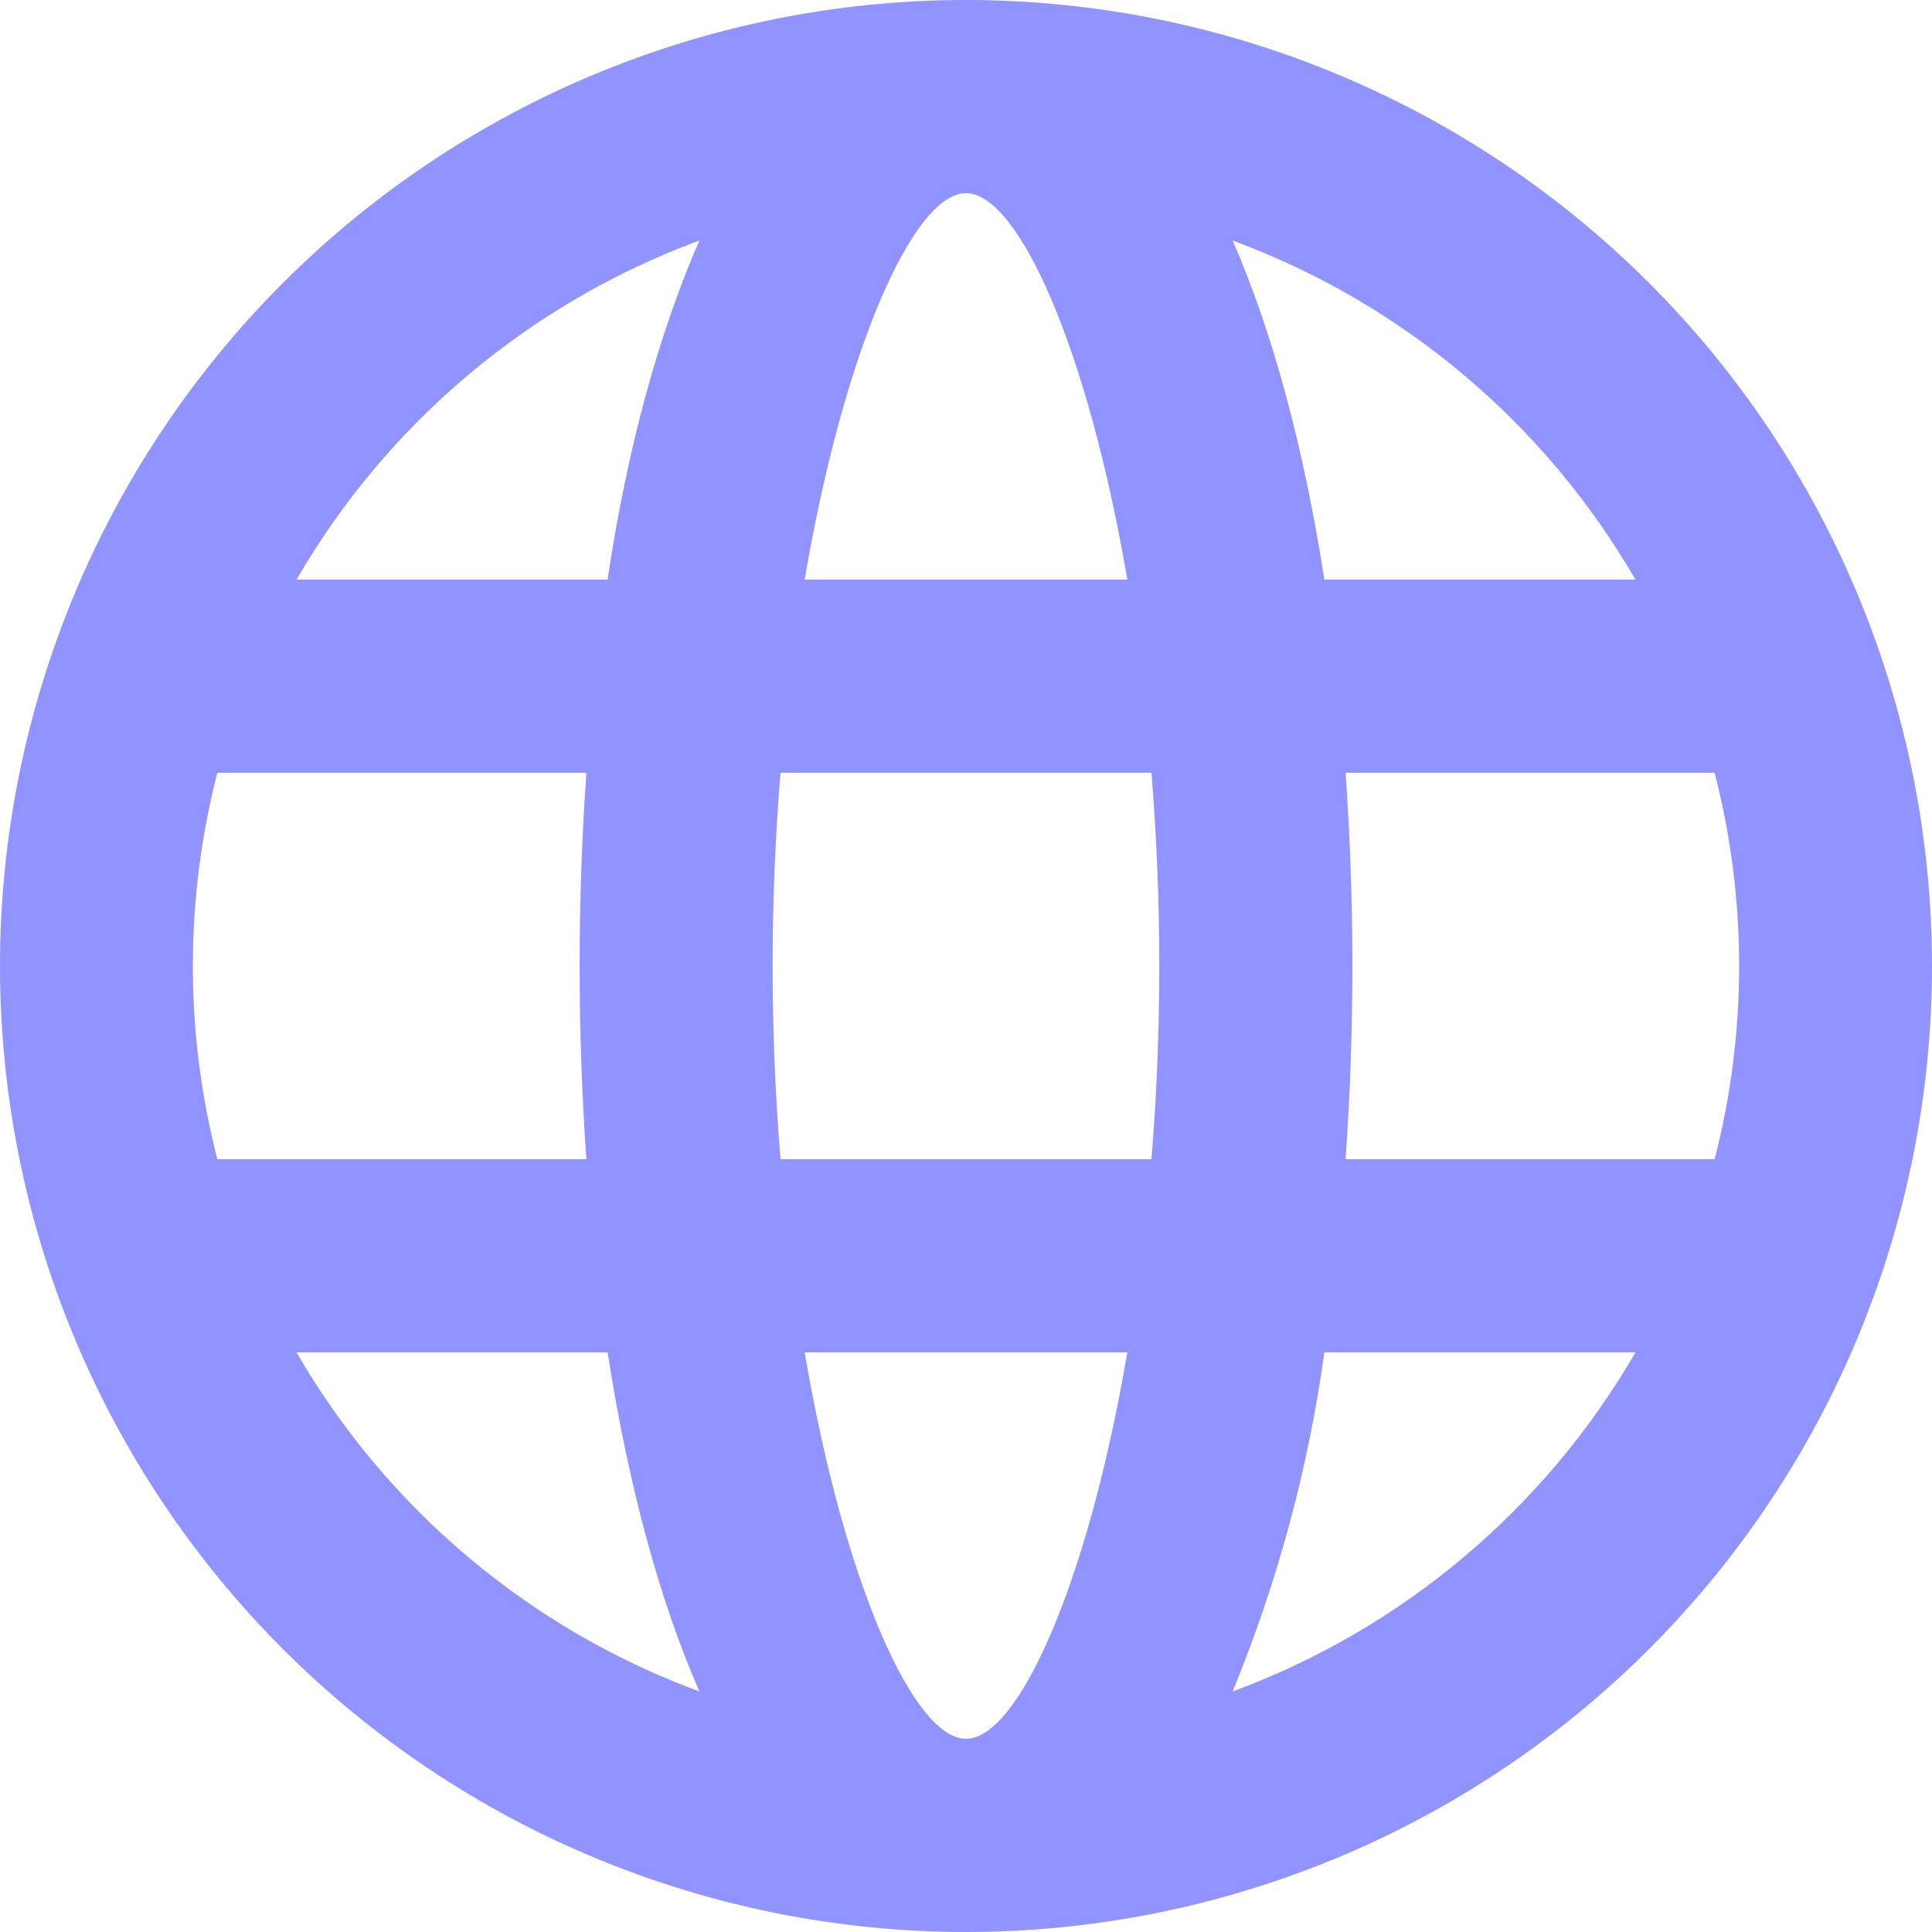 <svg width="20" height="20" viewBox="0 0 20 20" fill="none" xmlns="http://www.w3.org/2000/svg">
<path d="M10 20C7.348 20 4.804 18.946 2.929 17.071C1.054 15.196 0 12.652 0 10C0 7.348 1.054 4.804 2.929 2.929C4.804 1.054 7.348 0 10 0C12.652 0 15.196 1.054 17.071 2.929C18.946 4.804 20 7.348 20 10C20 12.652 18.946 15.196 17.071 17.071C15.196 18.946 12.652 20 10 20ZM17.75 12C18.088 10.688 18.088 9.312 17.75 8H13.93C14.023 9.332 14.023 10.668 13.93 12H17.75ZM16.93 14H13.71C13.543 15.205 13.223 16.385 12.76 17.51C14.517 16.862 15.992 15.62 16.93 14ZM8.08 12H11.92C12.028 10.669 12.028 9.331 11.92 8H8.08C7.971 9.331 7.971 10.669 8.08 12V12ZM8.33 14C8.74 16.4 9.46 18 10 18C10.54 18 11.26 16.4 11.67 14H8.33ZM2.25 12H6.07C5.977 10.668 5.977 9.332 6.07 8H2.25C1.912 9.312 1.912 10.688 2.25 12V12ZM3.07 14C4.008 15.62 5.483 16.862 7.24 17.51C6.82 16.55 6.5 15.35 6.29 14H3.07V14ZM16.93 6C15.992 4.38 14.517 3.138 12.76 2.49C13.18 3.45 13.5 4.65 13.71 6H16.93ZM8.33 6H11.67C11.26 3.6 10.54 2 10 2C9.46 2 8.74 3.6 8.33 6ZM3.07 6H6.29C6.49 4.65 6.82 3.45 7.24 2.49C5.483 3.138 4.008 4.38 3.07 6V6Z" fill="#9193FF"/>
</svg>
